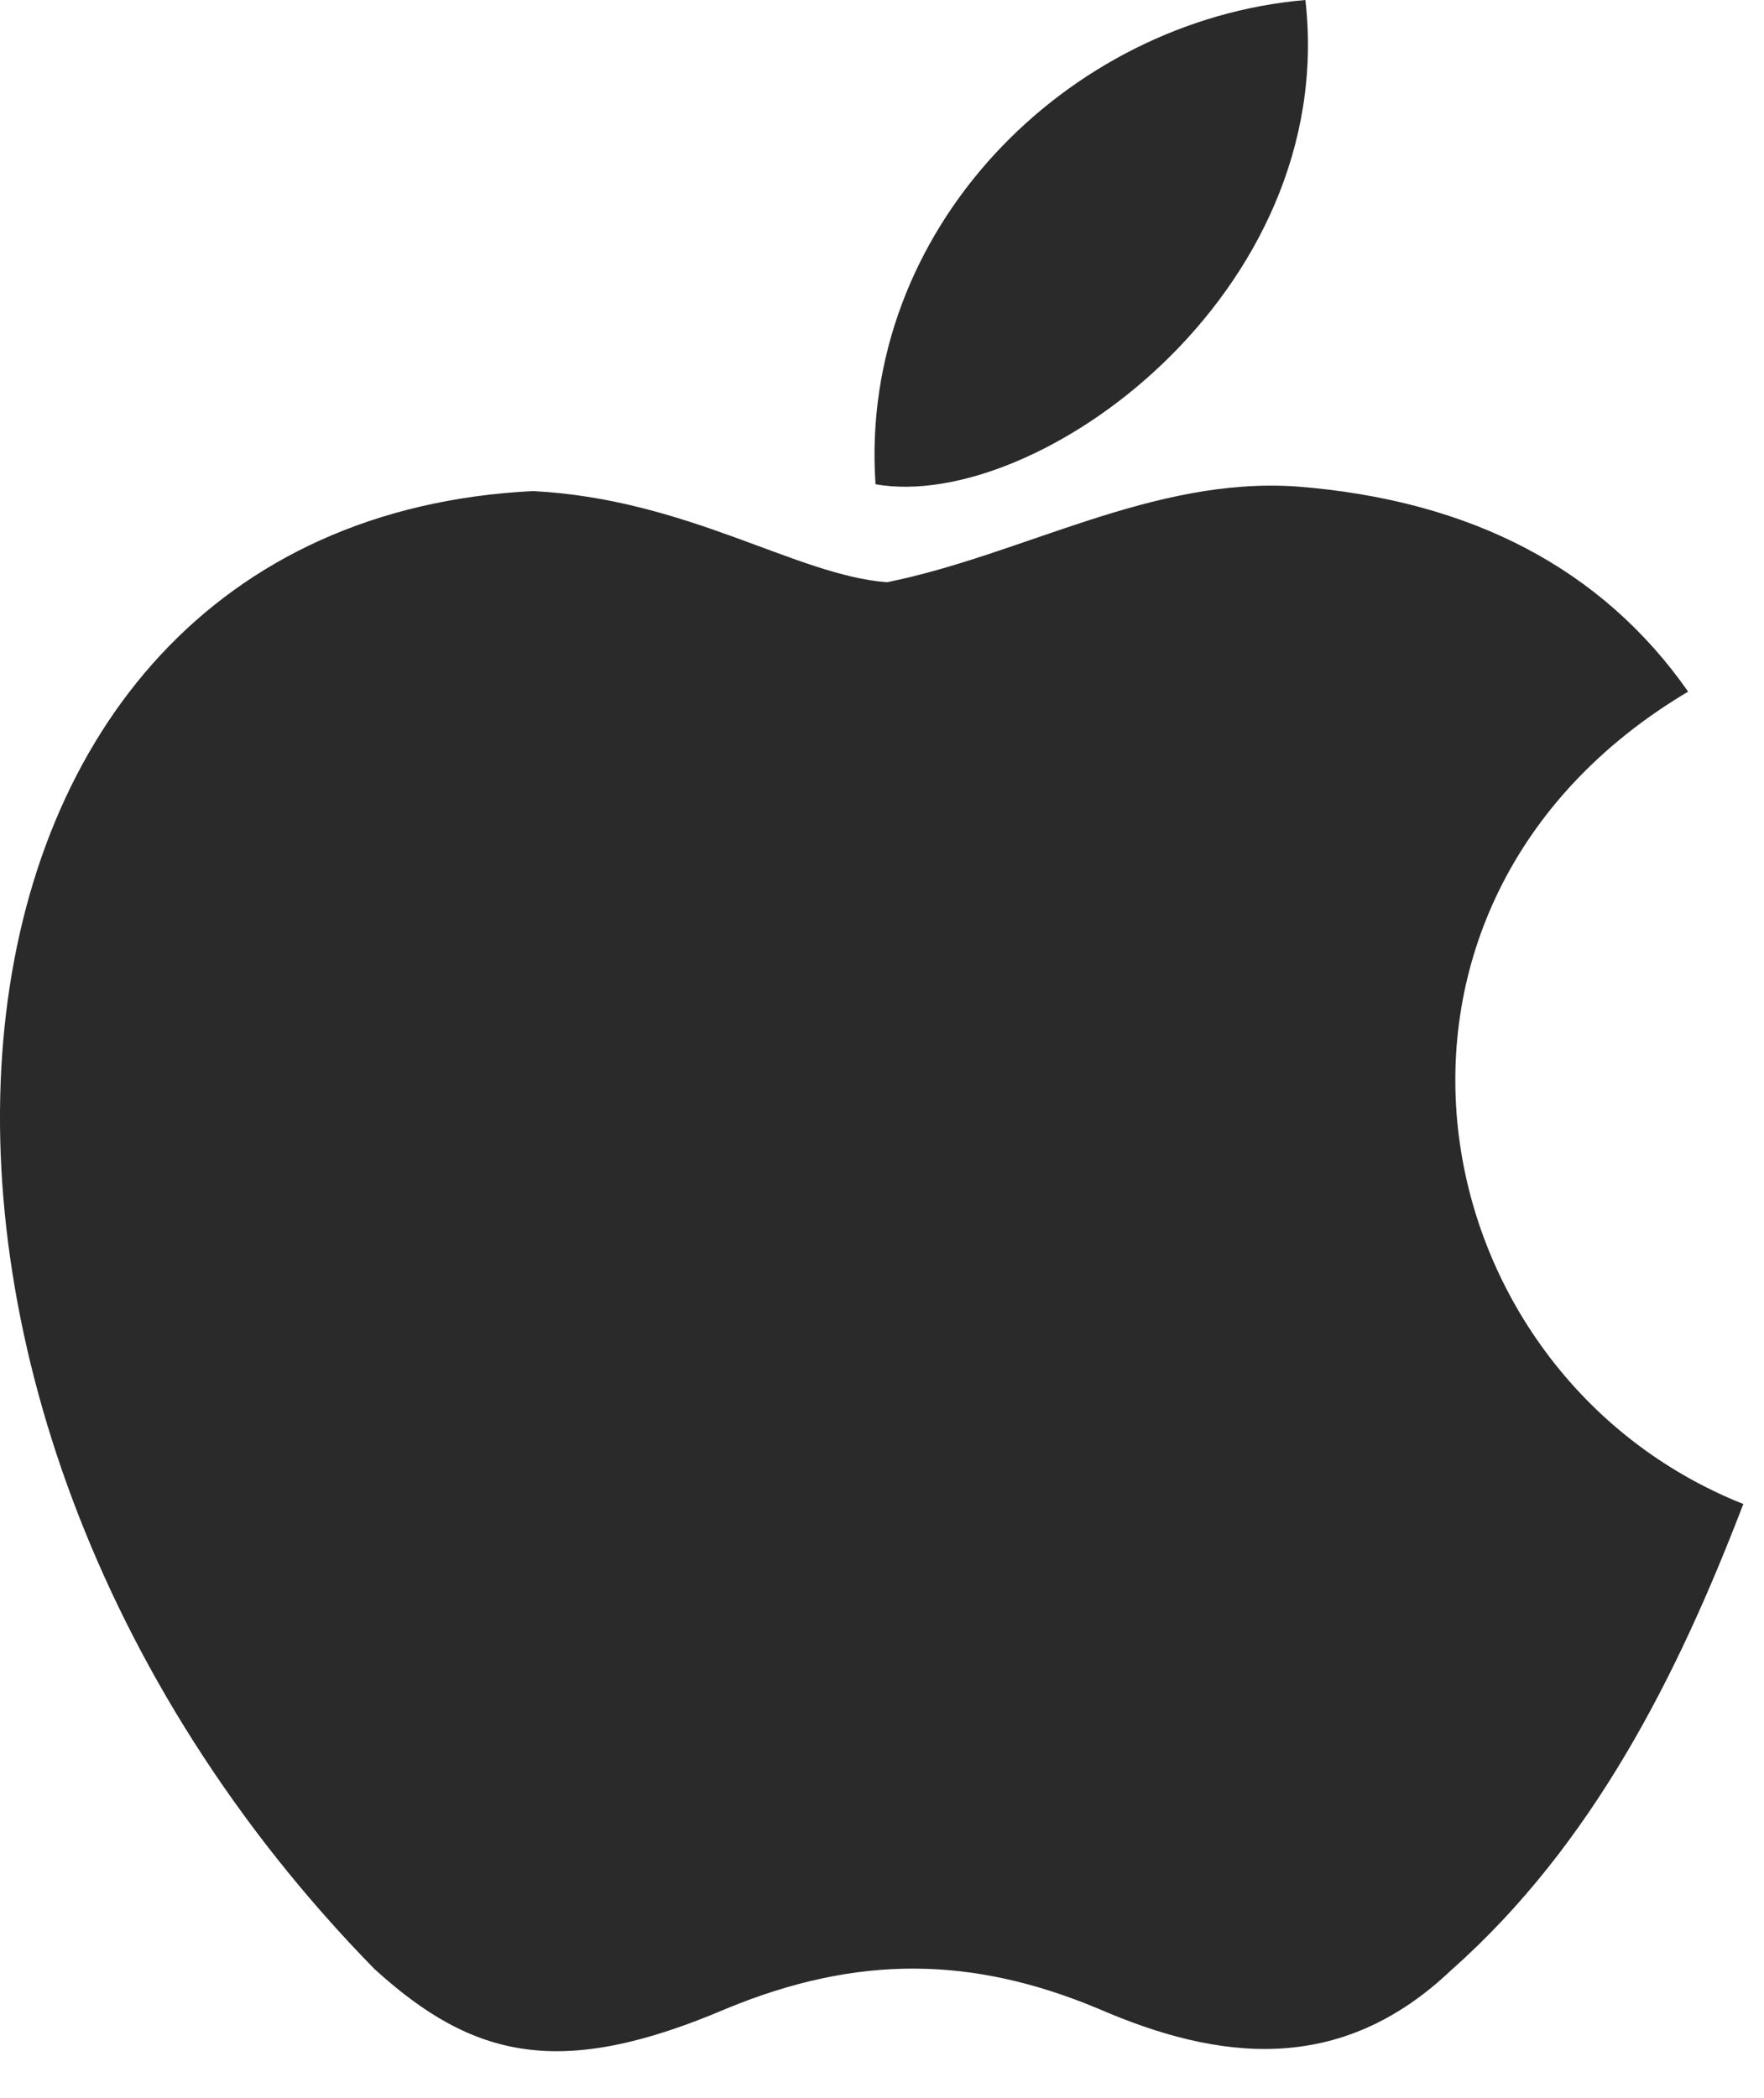 <svg width="37" height="44" viewBox="0 0 37 44" fill="none" xmlns="http://www.w3.org/2000/svg">
<path d="M30.466 41.293C28.104 43.563 25.524 43.205 23.041 42.129C20.413 41.03 18.002 40.982 15.23 42.129C11.758 43.611 9.926 43.181 7.852 41.293C-3.913 29.273 -2.177 10.969 11.179 10.299C14.434 10.467 16.7 12.068 18.605 12.211C21.45 11.638 24.174 9.989 27.212 10.204C30.852 10.491 33.601 11.924 35.409 14.505C27.887 18.974 29.671 28.795 36.566 31.543C35.192 35.128 33.408 38.688 30.442 41.317L30.466 41.293ZM18.364 10.156C18.002 4.827 22.366 0.43 27.381 3.05176e-05C28.08 6.165 21.739 10.753 18.364 10.156Z" fill="#2A2A2A"/>
</svg>
